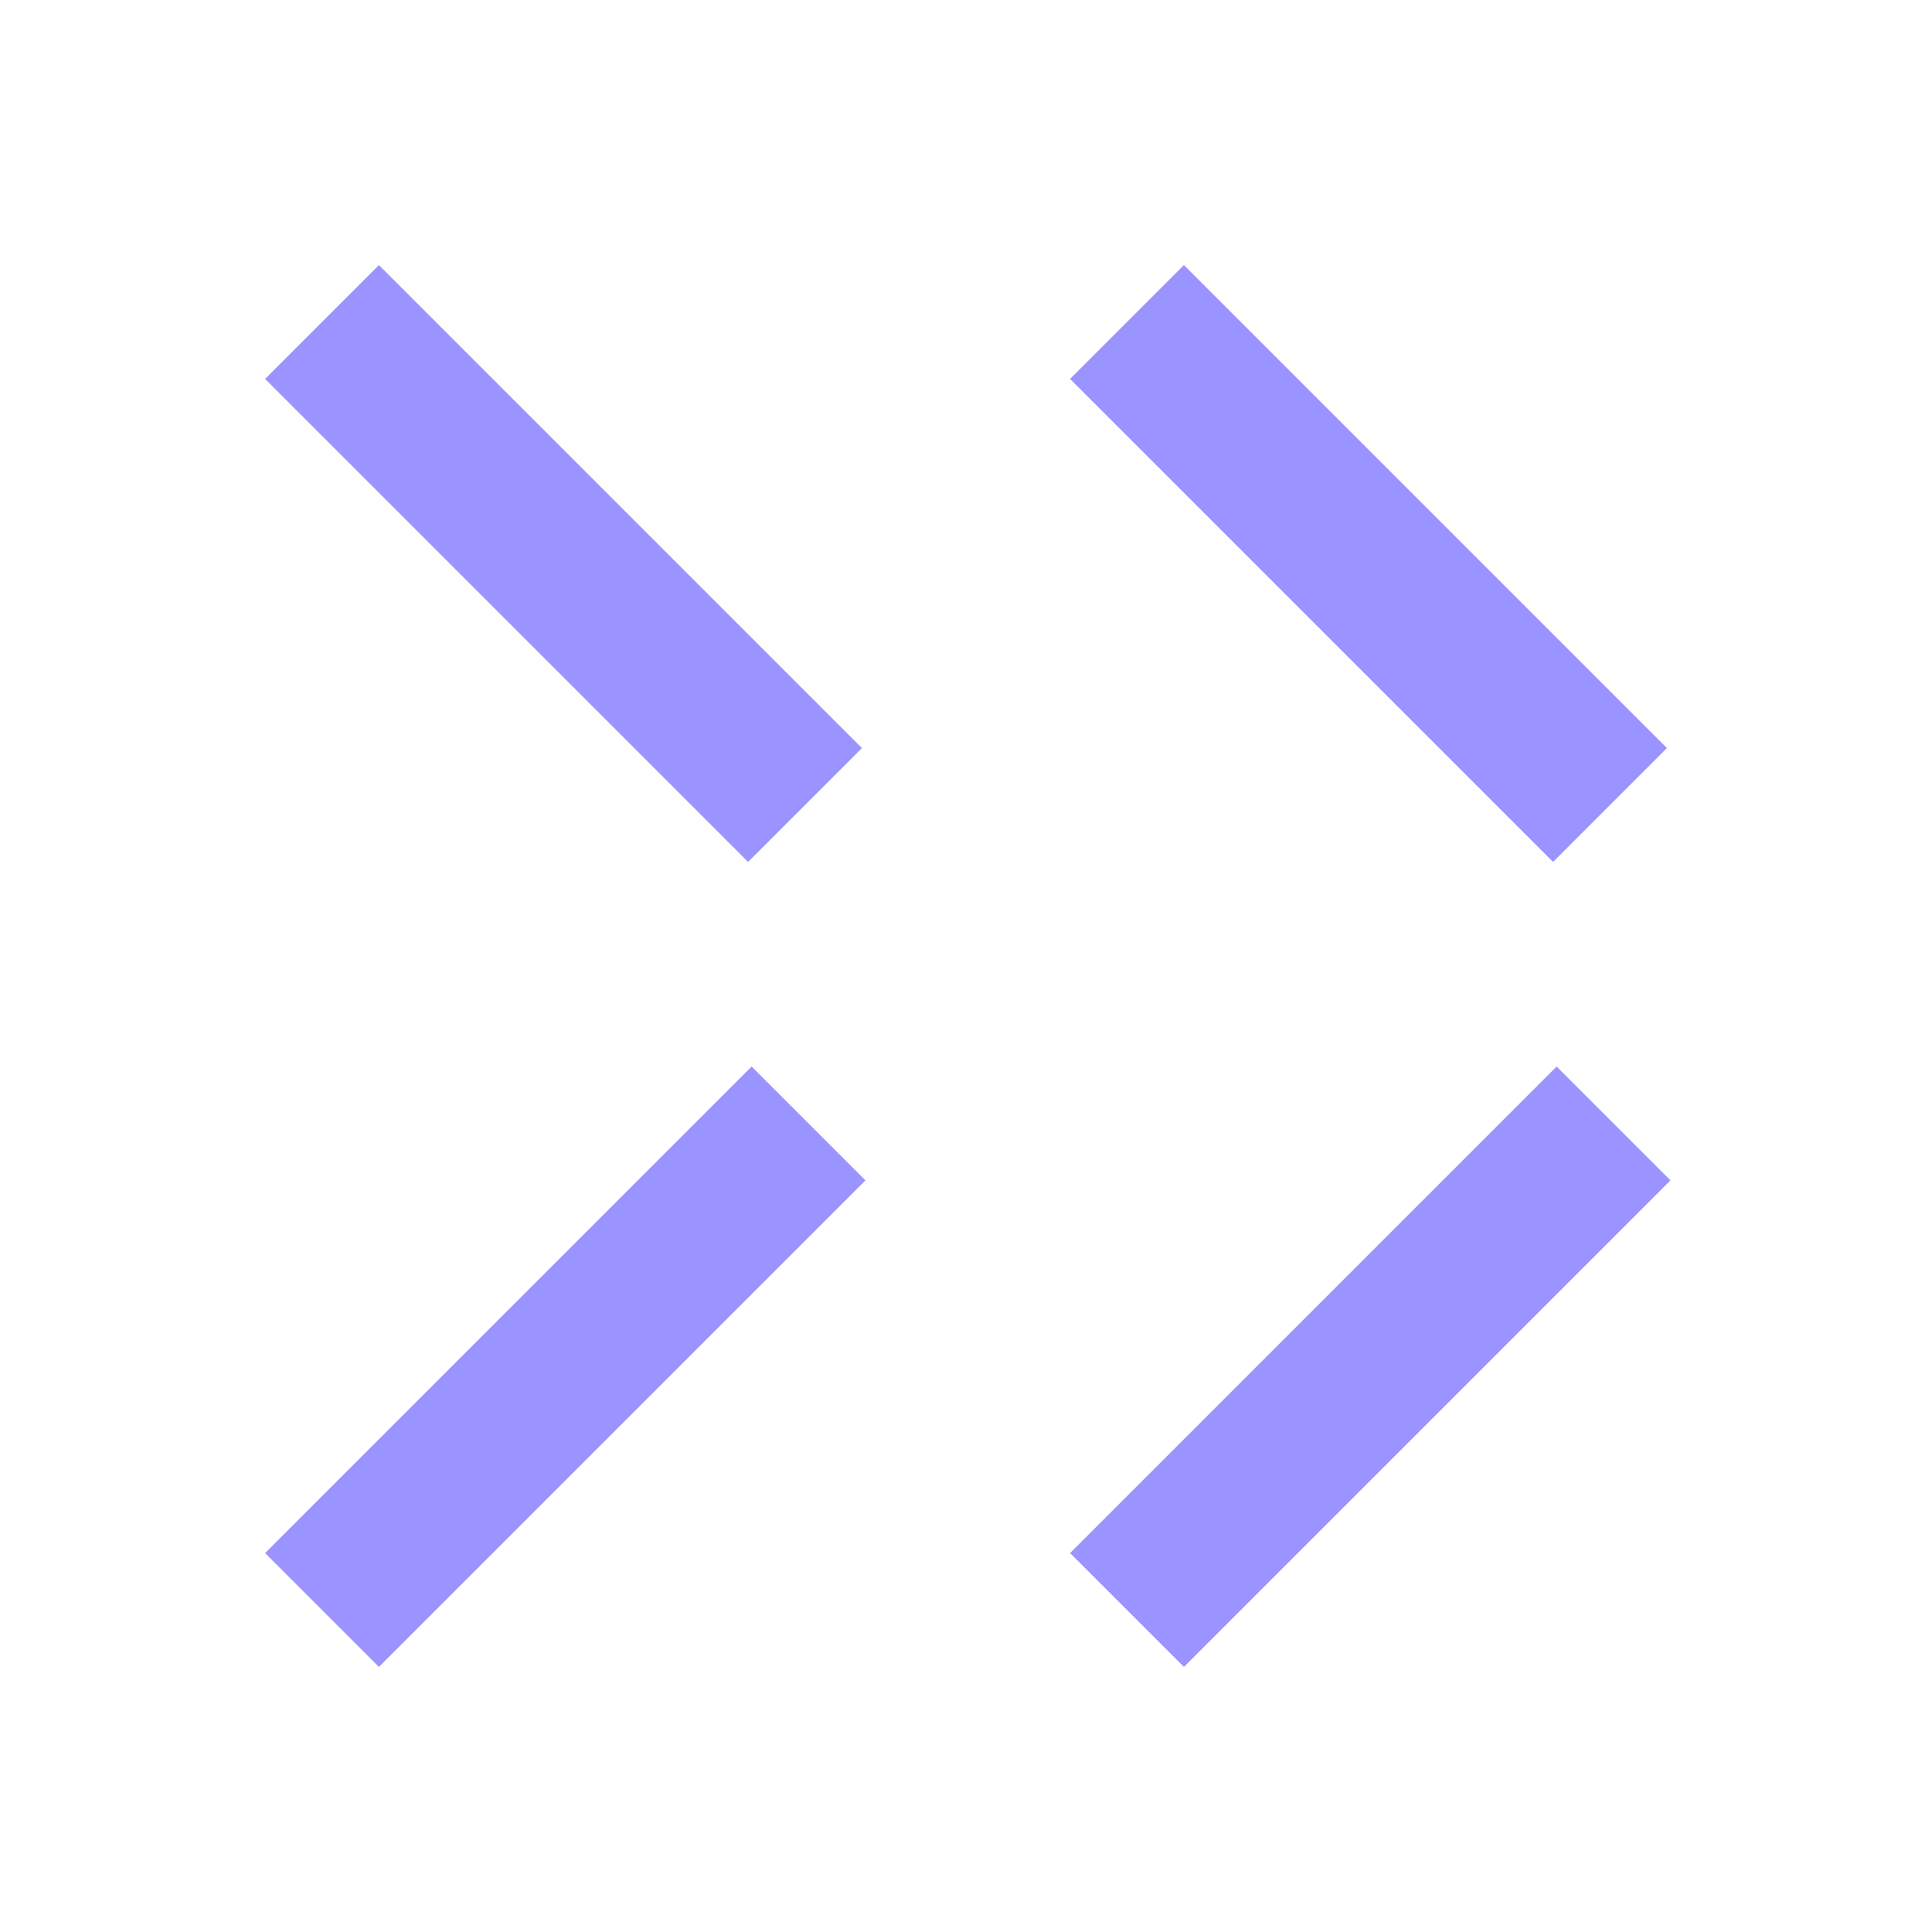 <svg width="24" height="24" viewBox="0 0 24 24" fill="none" xmlns="http://www.w3.org/2000/svg">
<path d="M14 4L20 10M14 20L20.044 13.956M4 4L10 10M10.044 13.956L4 20" stroke="#9B93FF" stroke-width="2"/>
</svg>
